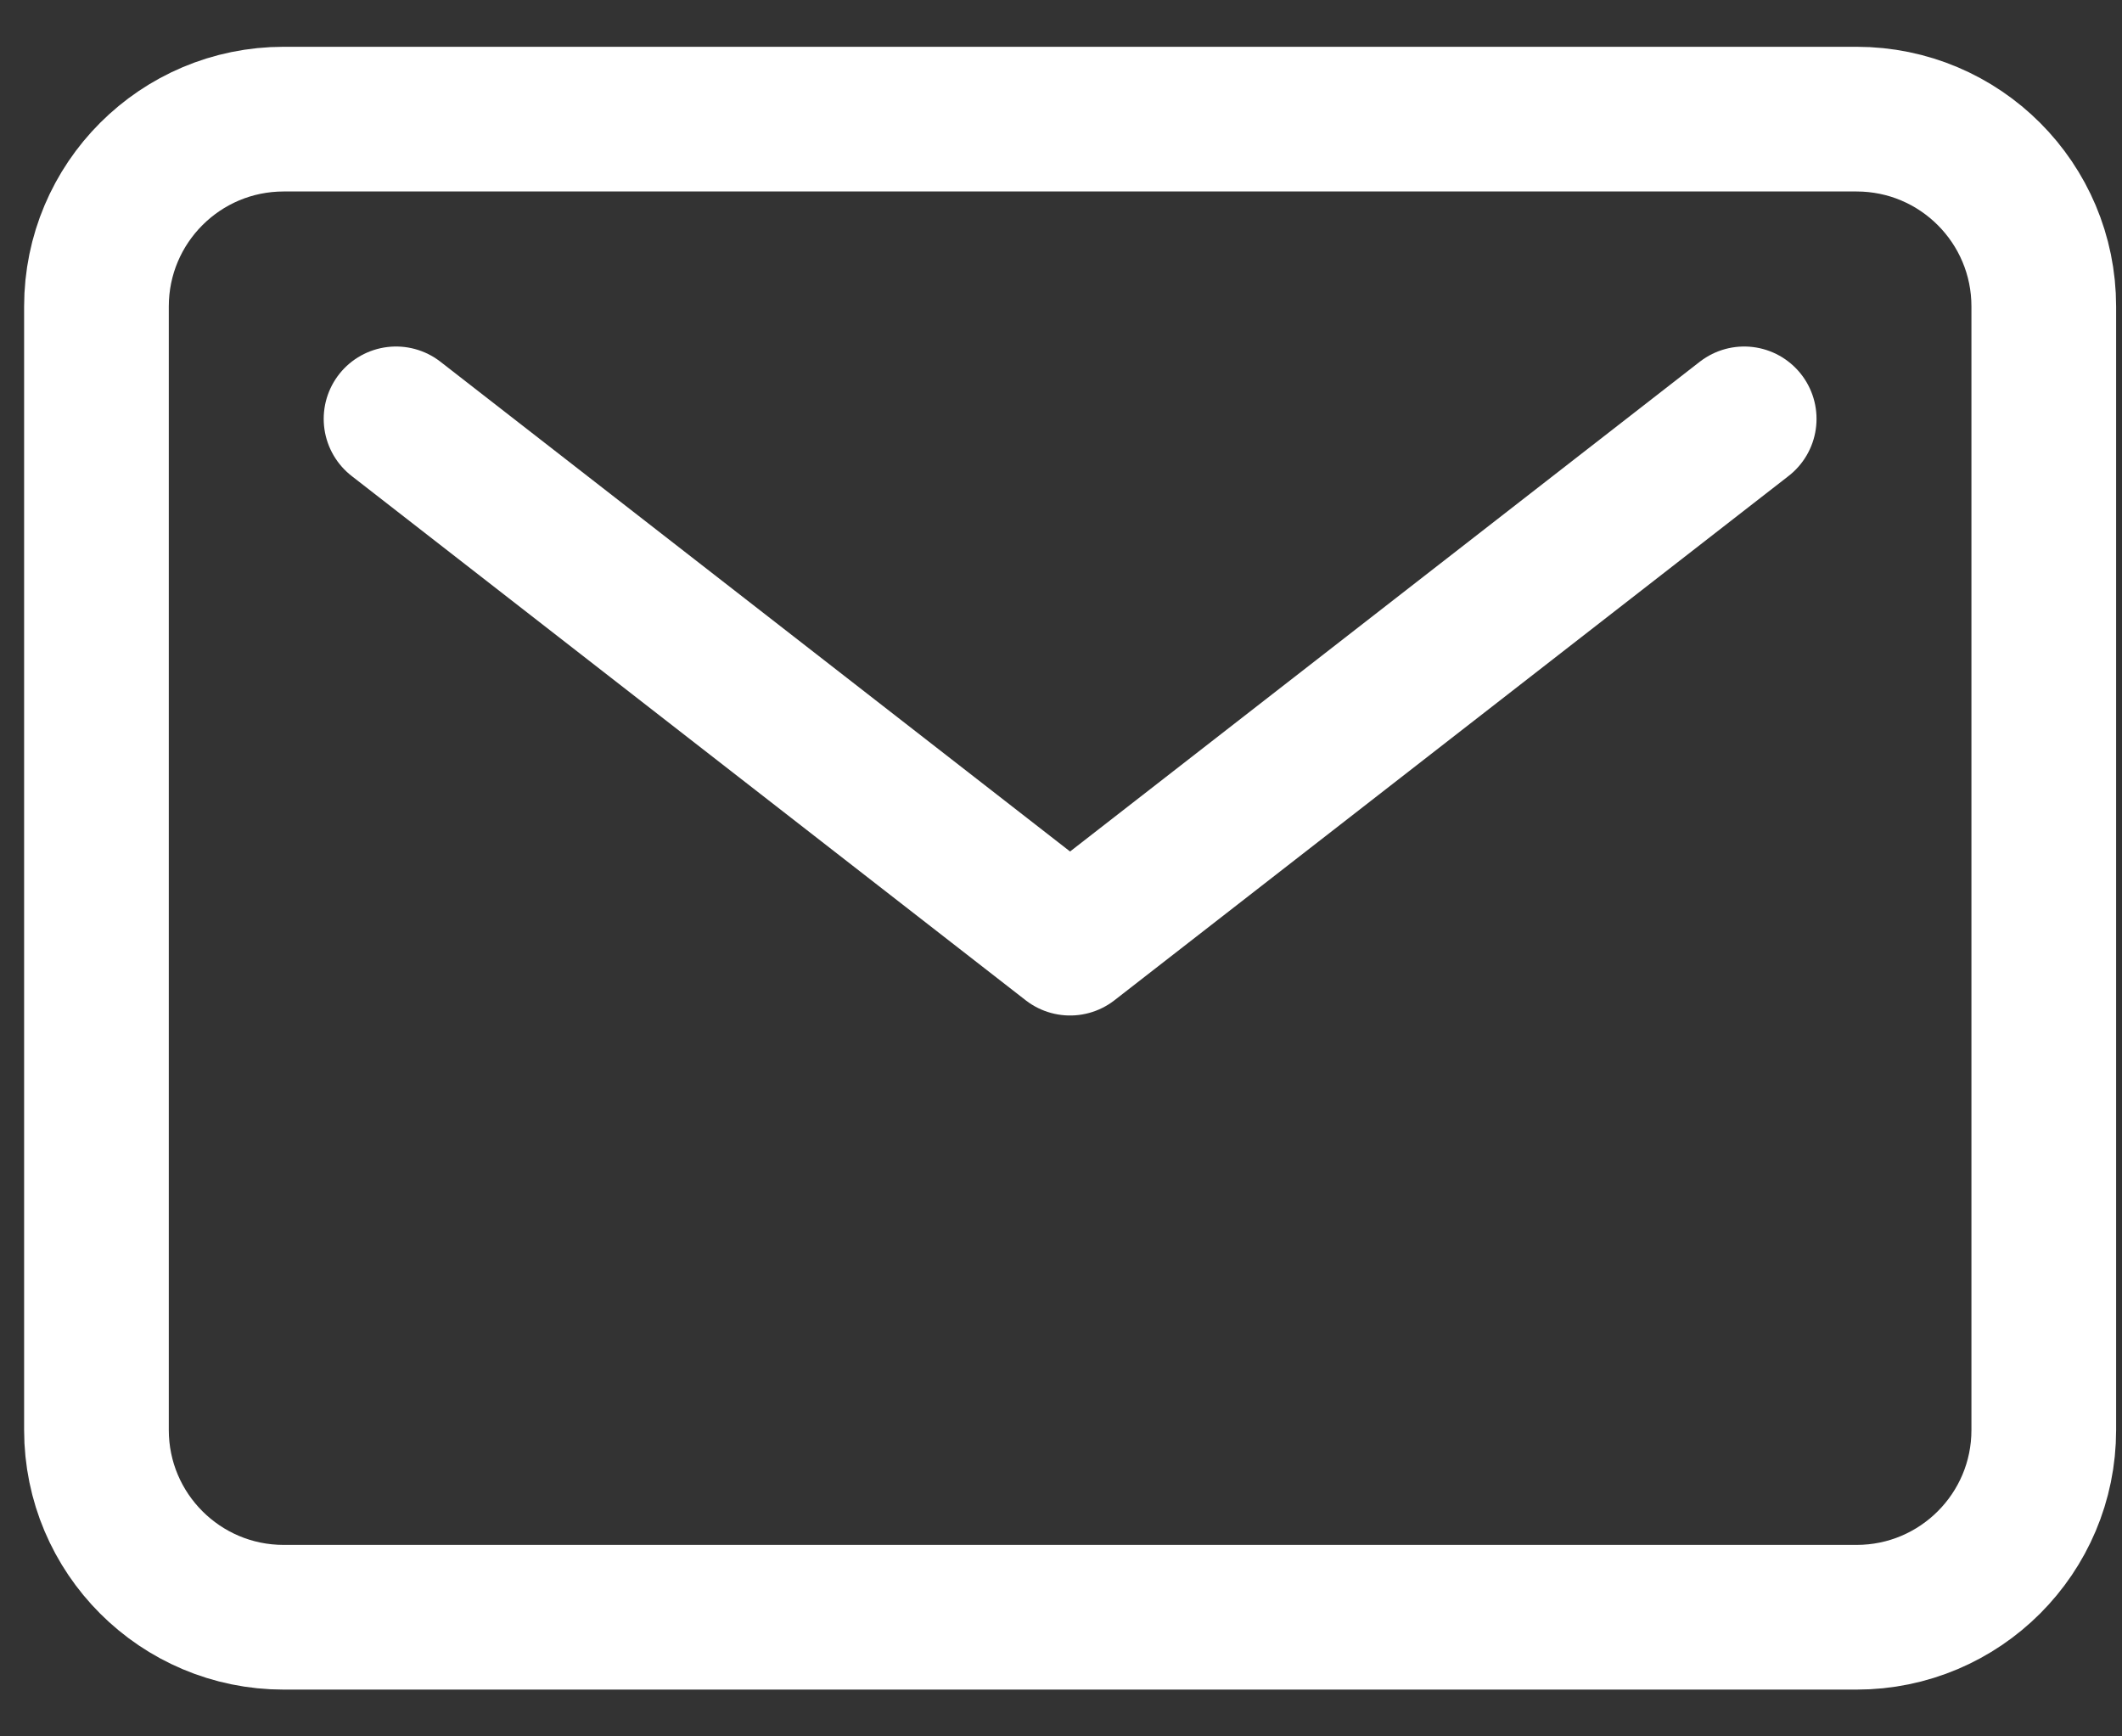 <svg width="22" height="18" viewBox="0 0 22 18" fill="none" xmlns="http://www.w3.org/2000/svg">
<rect x="0" y="0" width="22" height="18" fill="#333333" stroke="none"/>
<path d="M19.248 1.235H2.941C1.869 1.235 1 2.104 1 3.177V14.824C1 15.896 1.869 16.765 2.941 16.765H19.248C20.32 16.765 21.189 15.896 21.189 14.824V3.177C21.189 2.104 20.32 1.235 19.248 1.235Z" stroke="white" stroke-width="1.5" stroke-linecap="round" stroke-linejoin="round"/>
<path d="M4.106 4.342L11.094 9.777L18.083 4.342" stroke="white" stroke-width="1.5" stroke-linecap="round" stroke-linejoin="round"/>
</svg>
